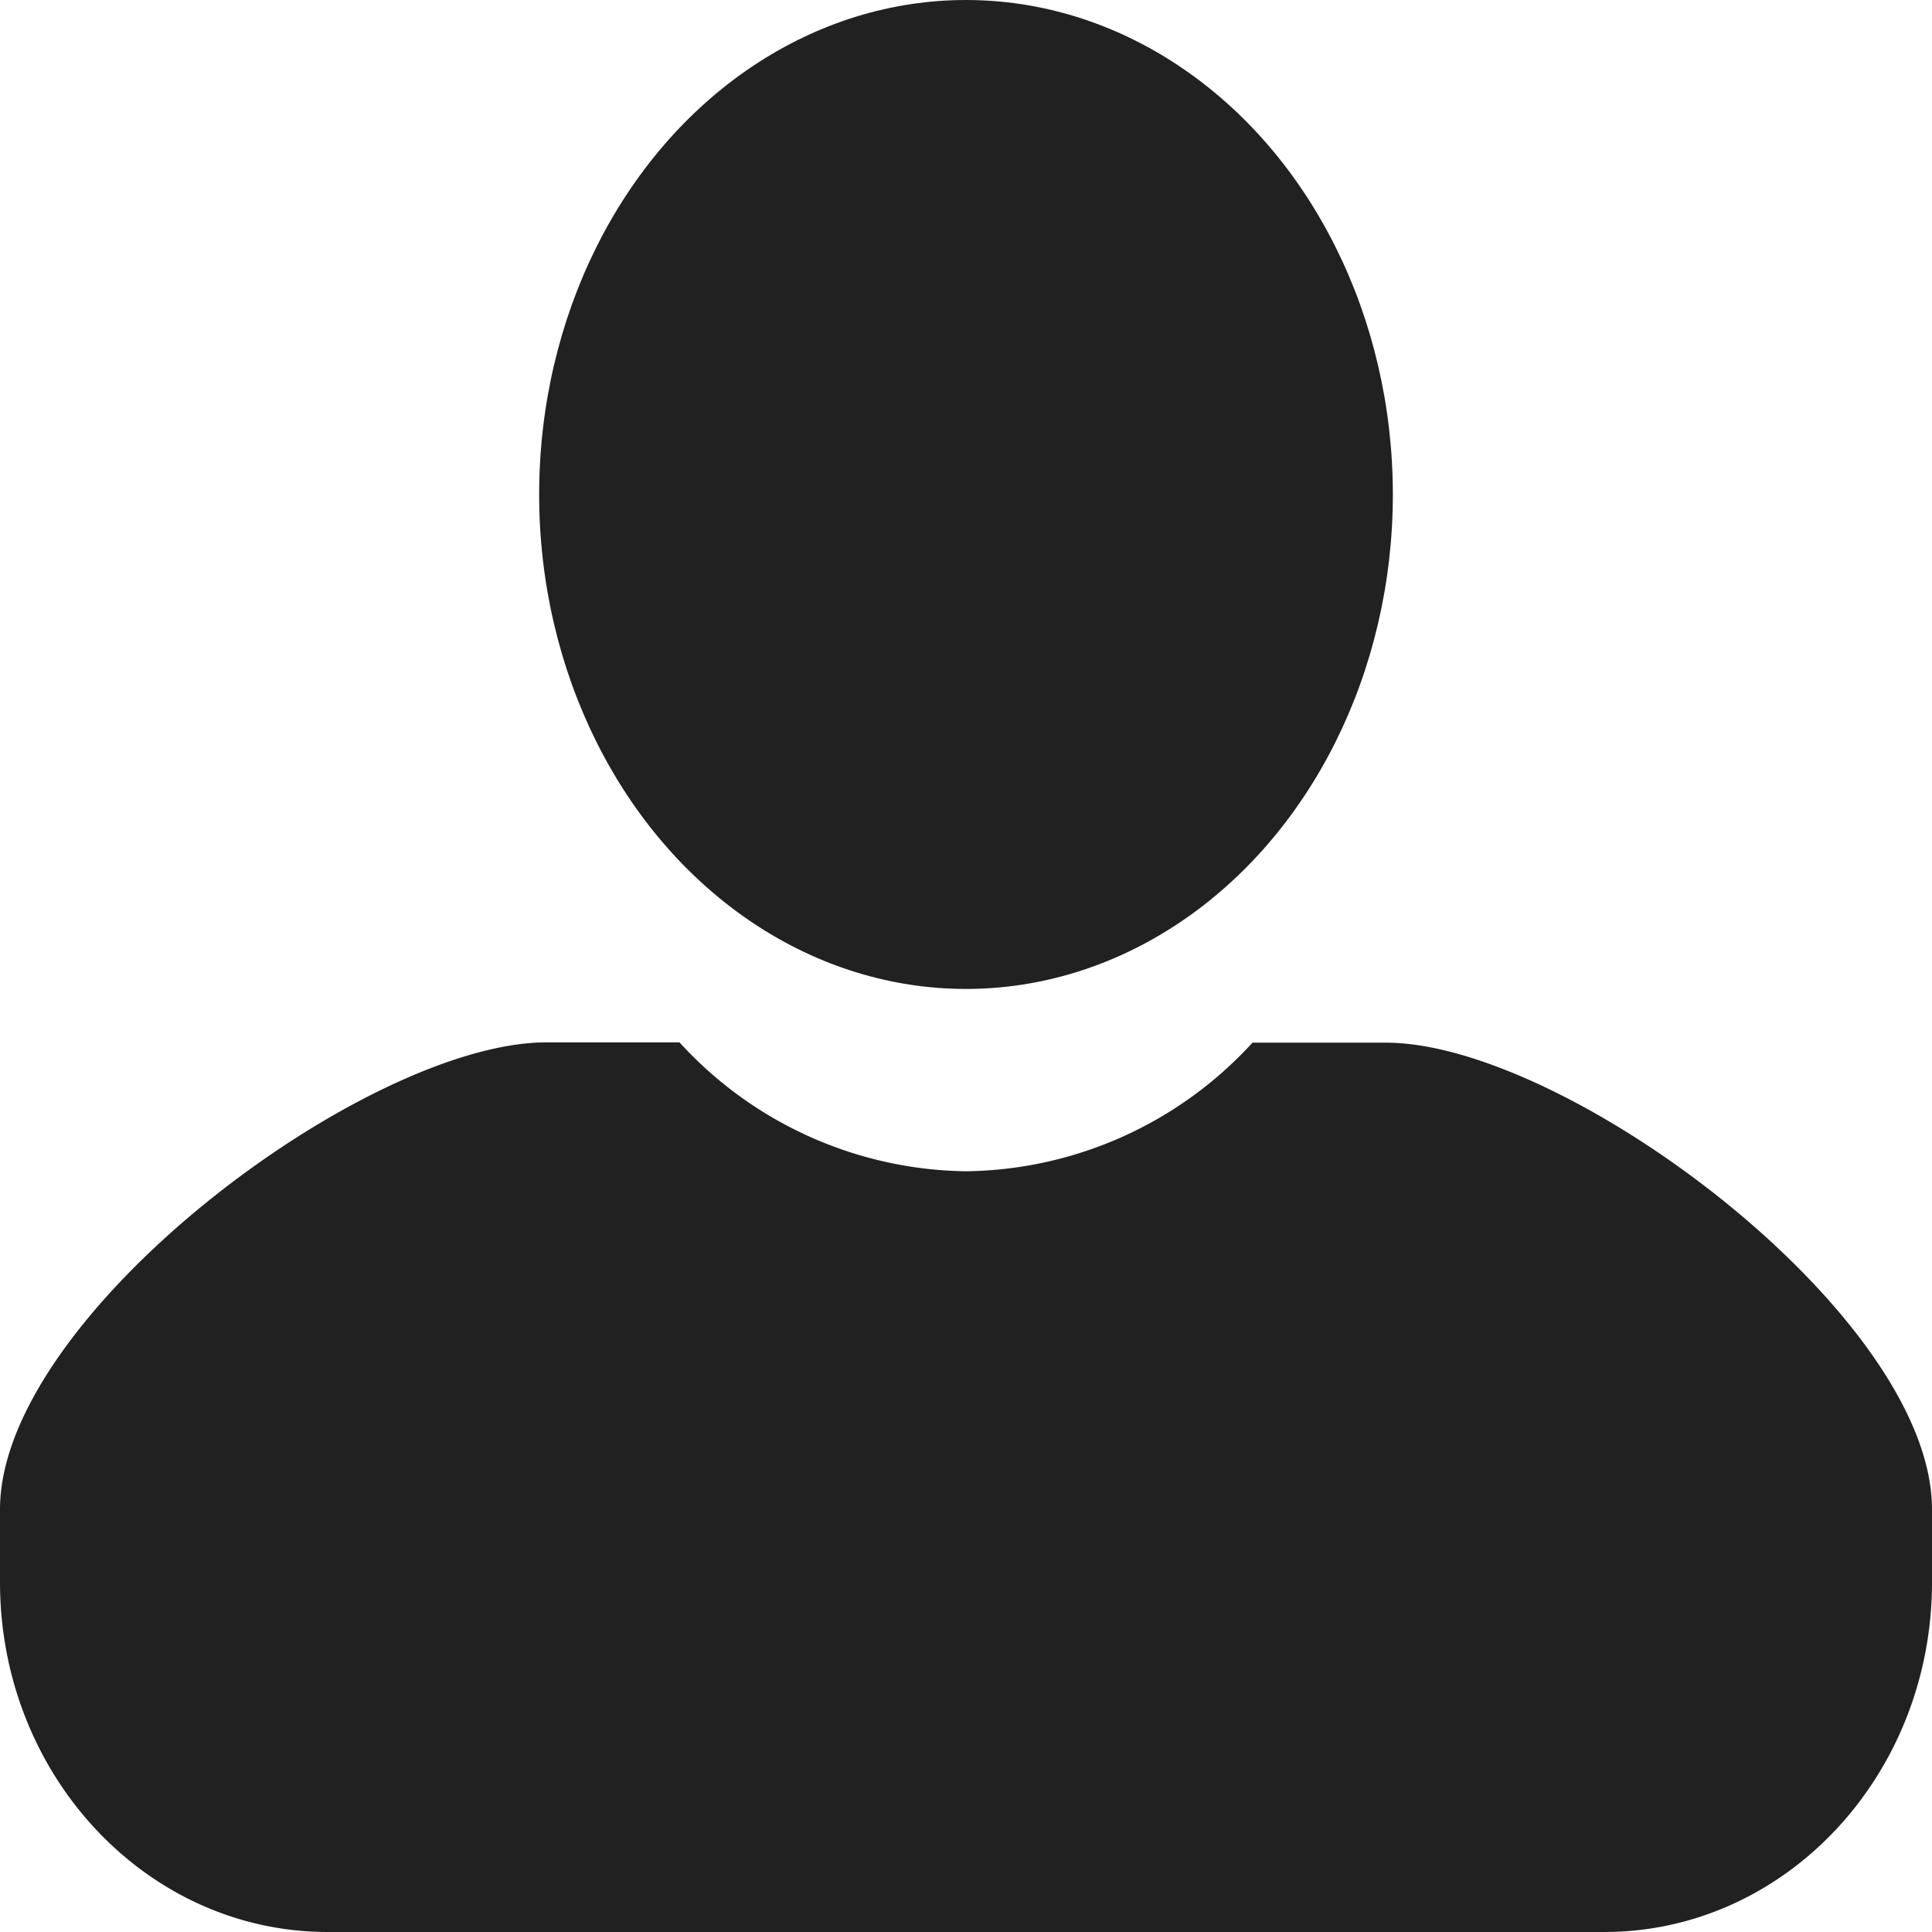 <svg xmlns="http://www.w3.org/2000/svg" viewBox="0 0 64 64"><defs><style>.cls-1{fill:#212121;}</style></defs><title>feedback_1</title><g id="Layer_2" data-name="Layer 2"><g id="Sidebar"><ellipse class="cls-1" cx="32" cy="16.38" rx="14.14" ry="16.38"/><path class="cls-1" d="M45.91,34.54H41.49A13.07,13.07,0,0,1,32,38.8a13.07,13.07,0,0,1-9.49-4.27H18.09C12.1,34.54,0,43.59,0,50v2.41C0,58.81,4.86,64,10.86,64H53.14C59.14,64,64,58.81,64,52.41V50C64,43.59,51.9,34.54,45.91,34.54Z"/></g></g></svg>